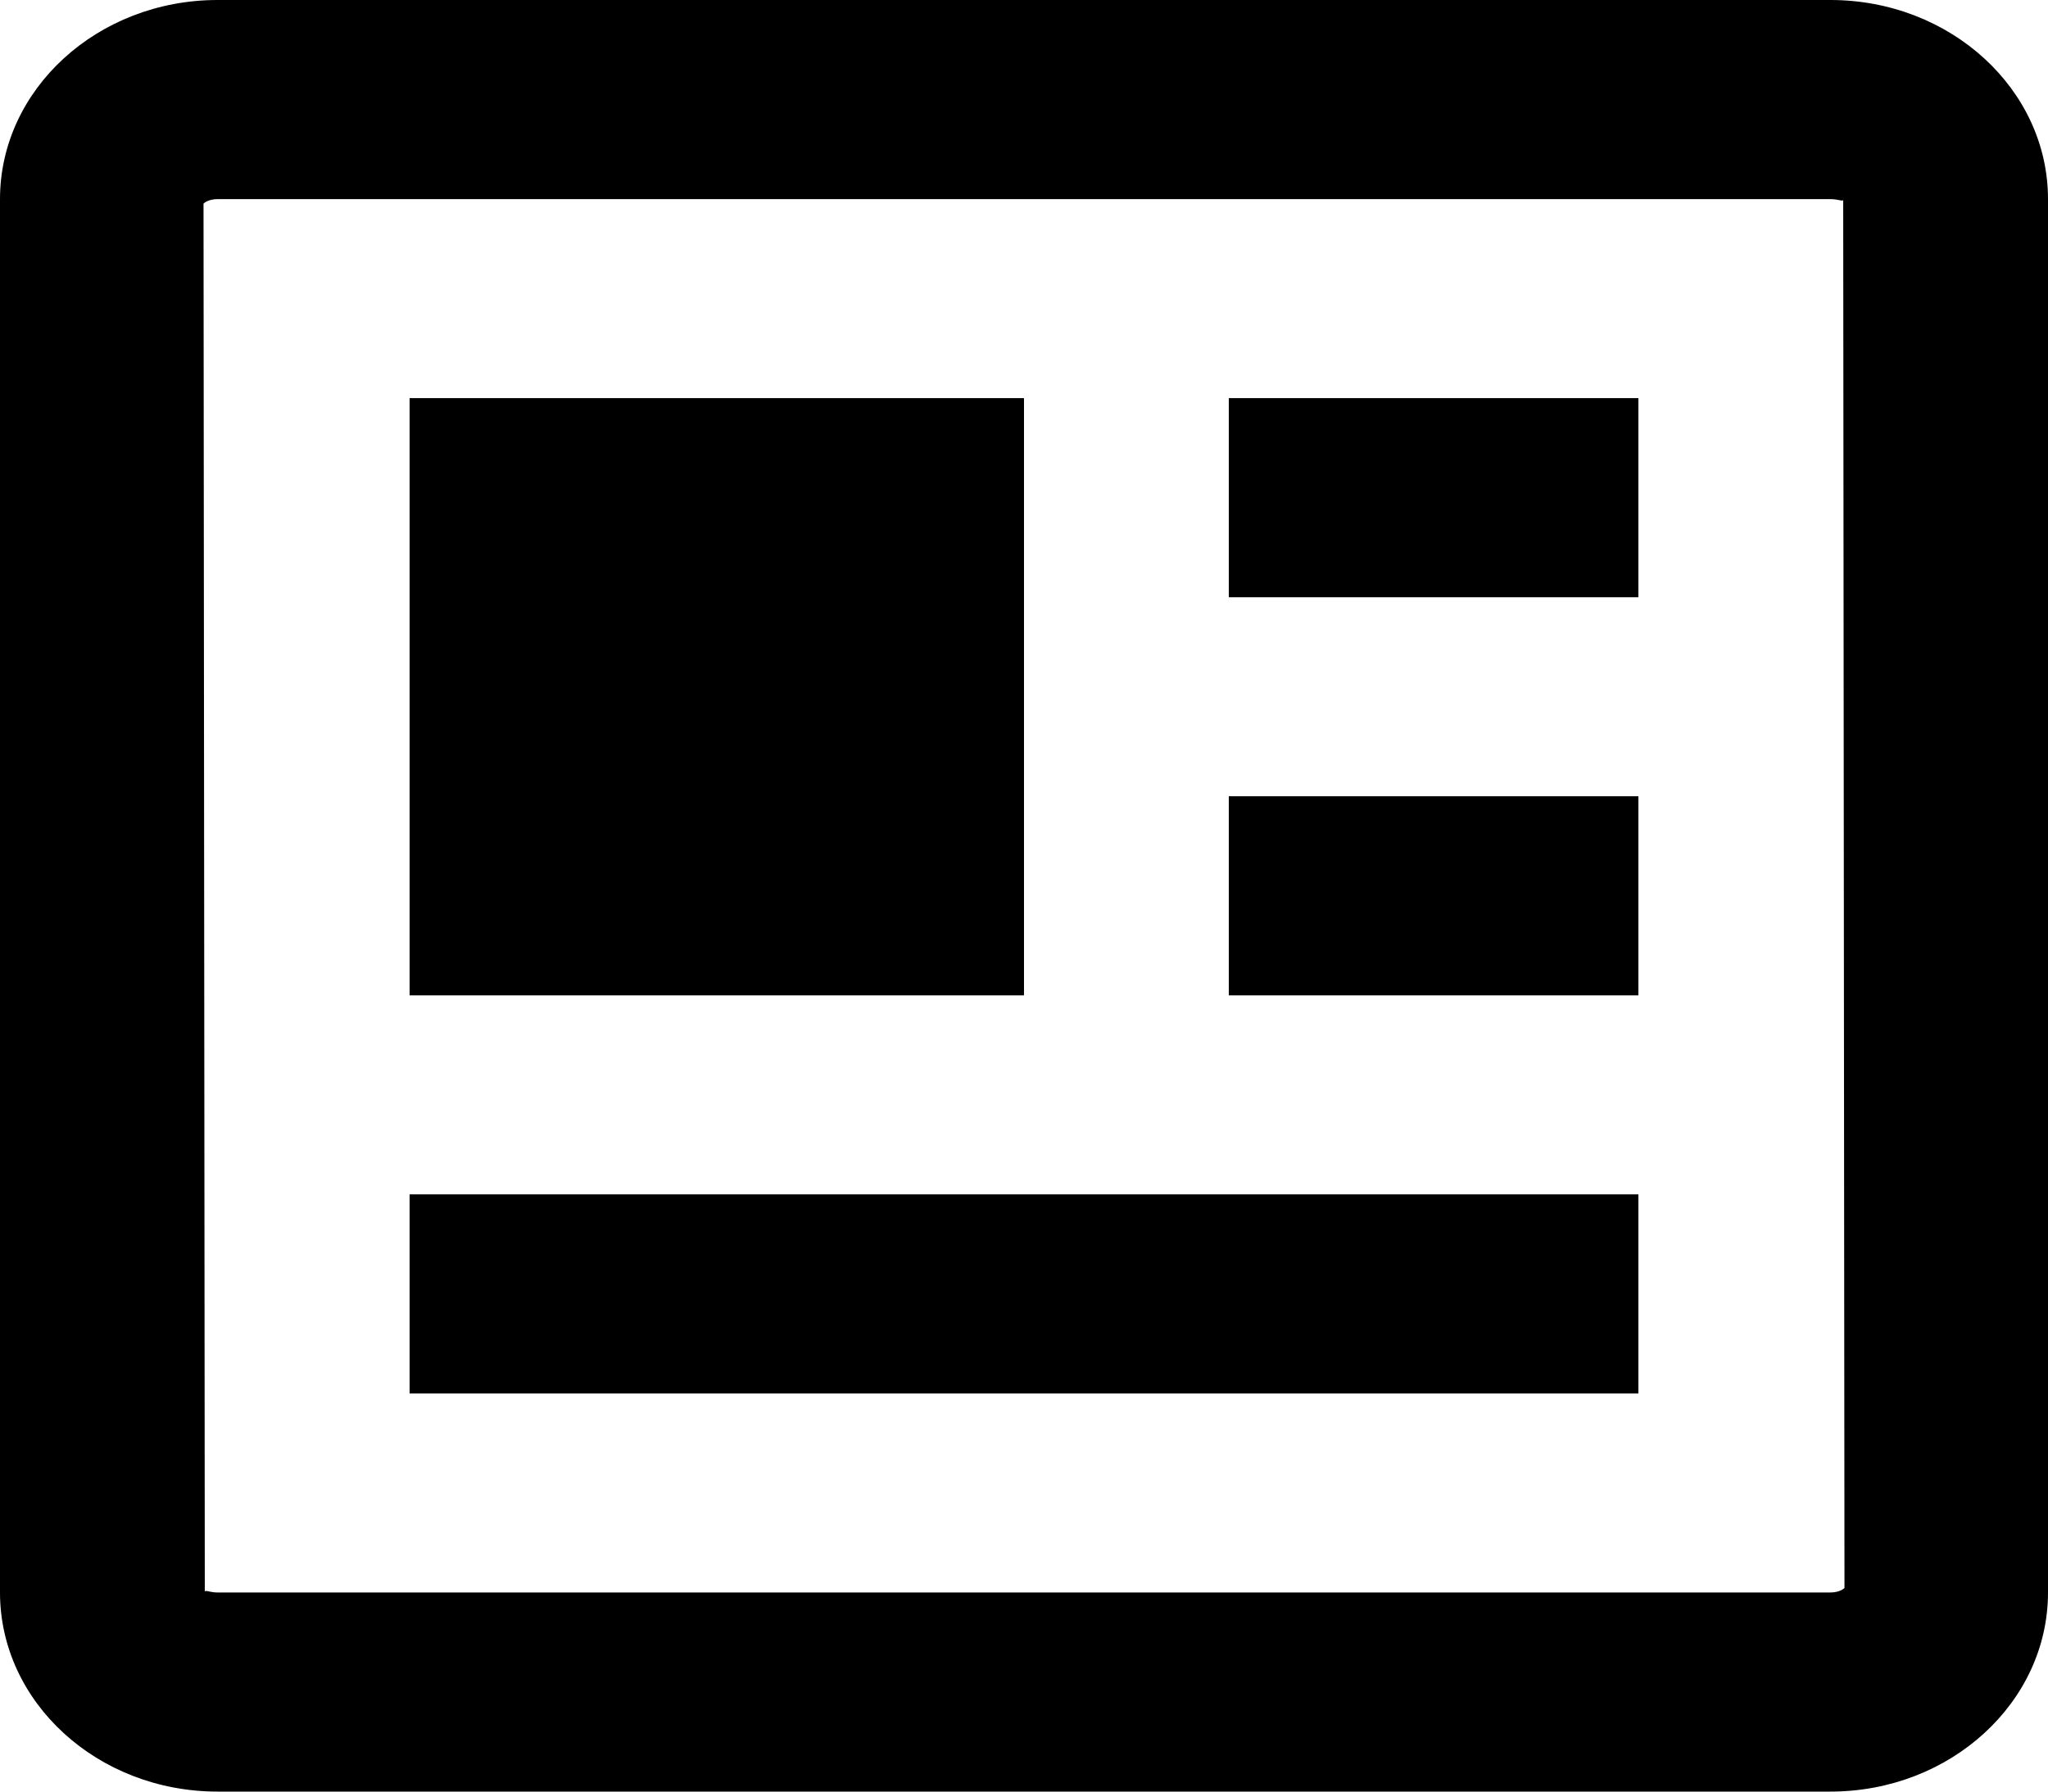 <svg width="16" height="14" viewBox="0 0 16 14" fill="none" xmlns="http://www.w3.org/2000/svg">
<path d="M14.3 0H1.7C0.762 0 0 0.698 0 1.556V12.444C0 13.302 0.762 14 1.7 14H14.3C15.238 14 16 13.302 16 12.444V1.556C16 0.698 15.238 0 14.3 0ZM14.3 12.444H1.7C1.654 12.444 1.623 12.432 1.61 12.432C1.604 12.432 1.601 12.434 1.6 12.438L1.59 1.591C1.596 1.584 1.632 1.556 1.7 1.556H14.3C14.363 1.556 14.398 1.577 14.4 1.562L14.41 12.409C14.404 12.416 14.368 12.444 14.3 12.444Z" fill="black"/>
<path d="M3.2 3.111H8V7.778H3.2V3.111ZM3.2 9.333V10.889H12.8V9.333H3.2ZM9.6 6.222H12.8V7.778H9.6V6.222ZM9.6 3.111H12.8V4.667H9.6V3.111Z" fill="black"/>
</svg>
